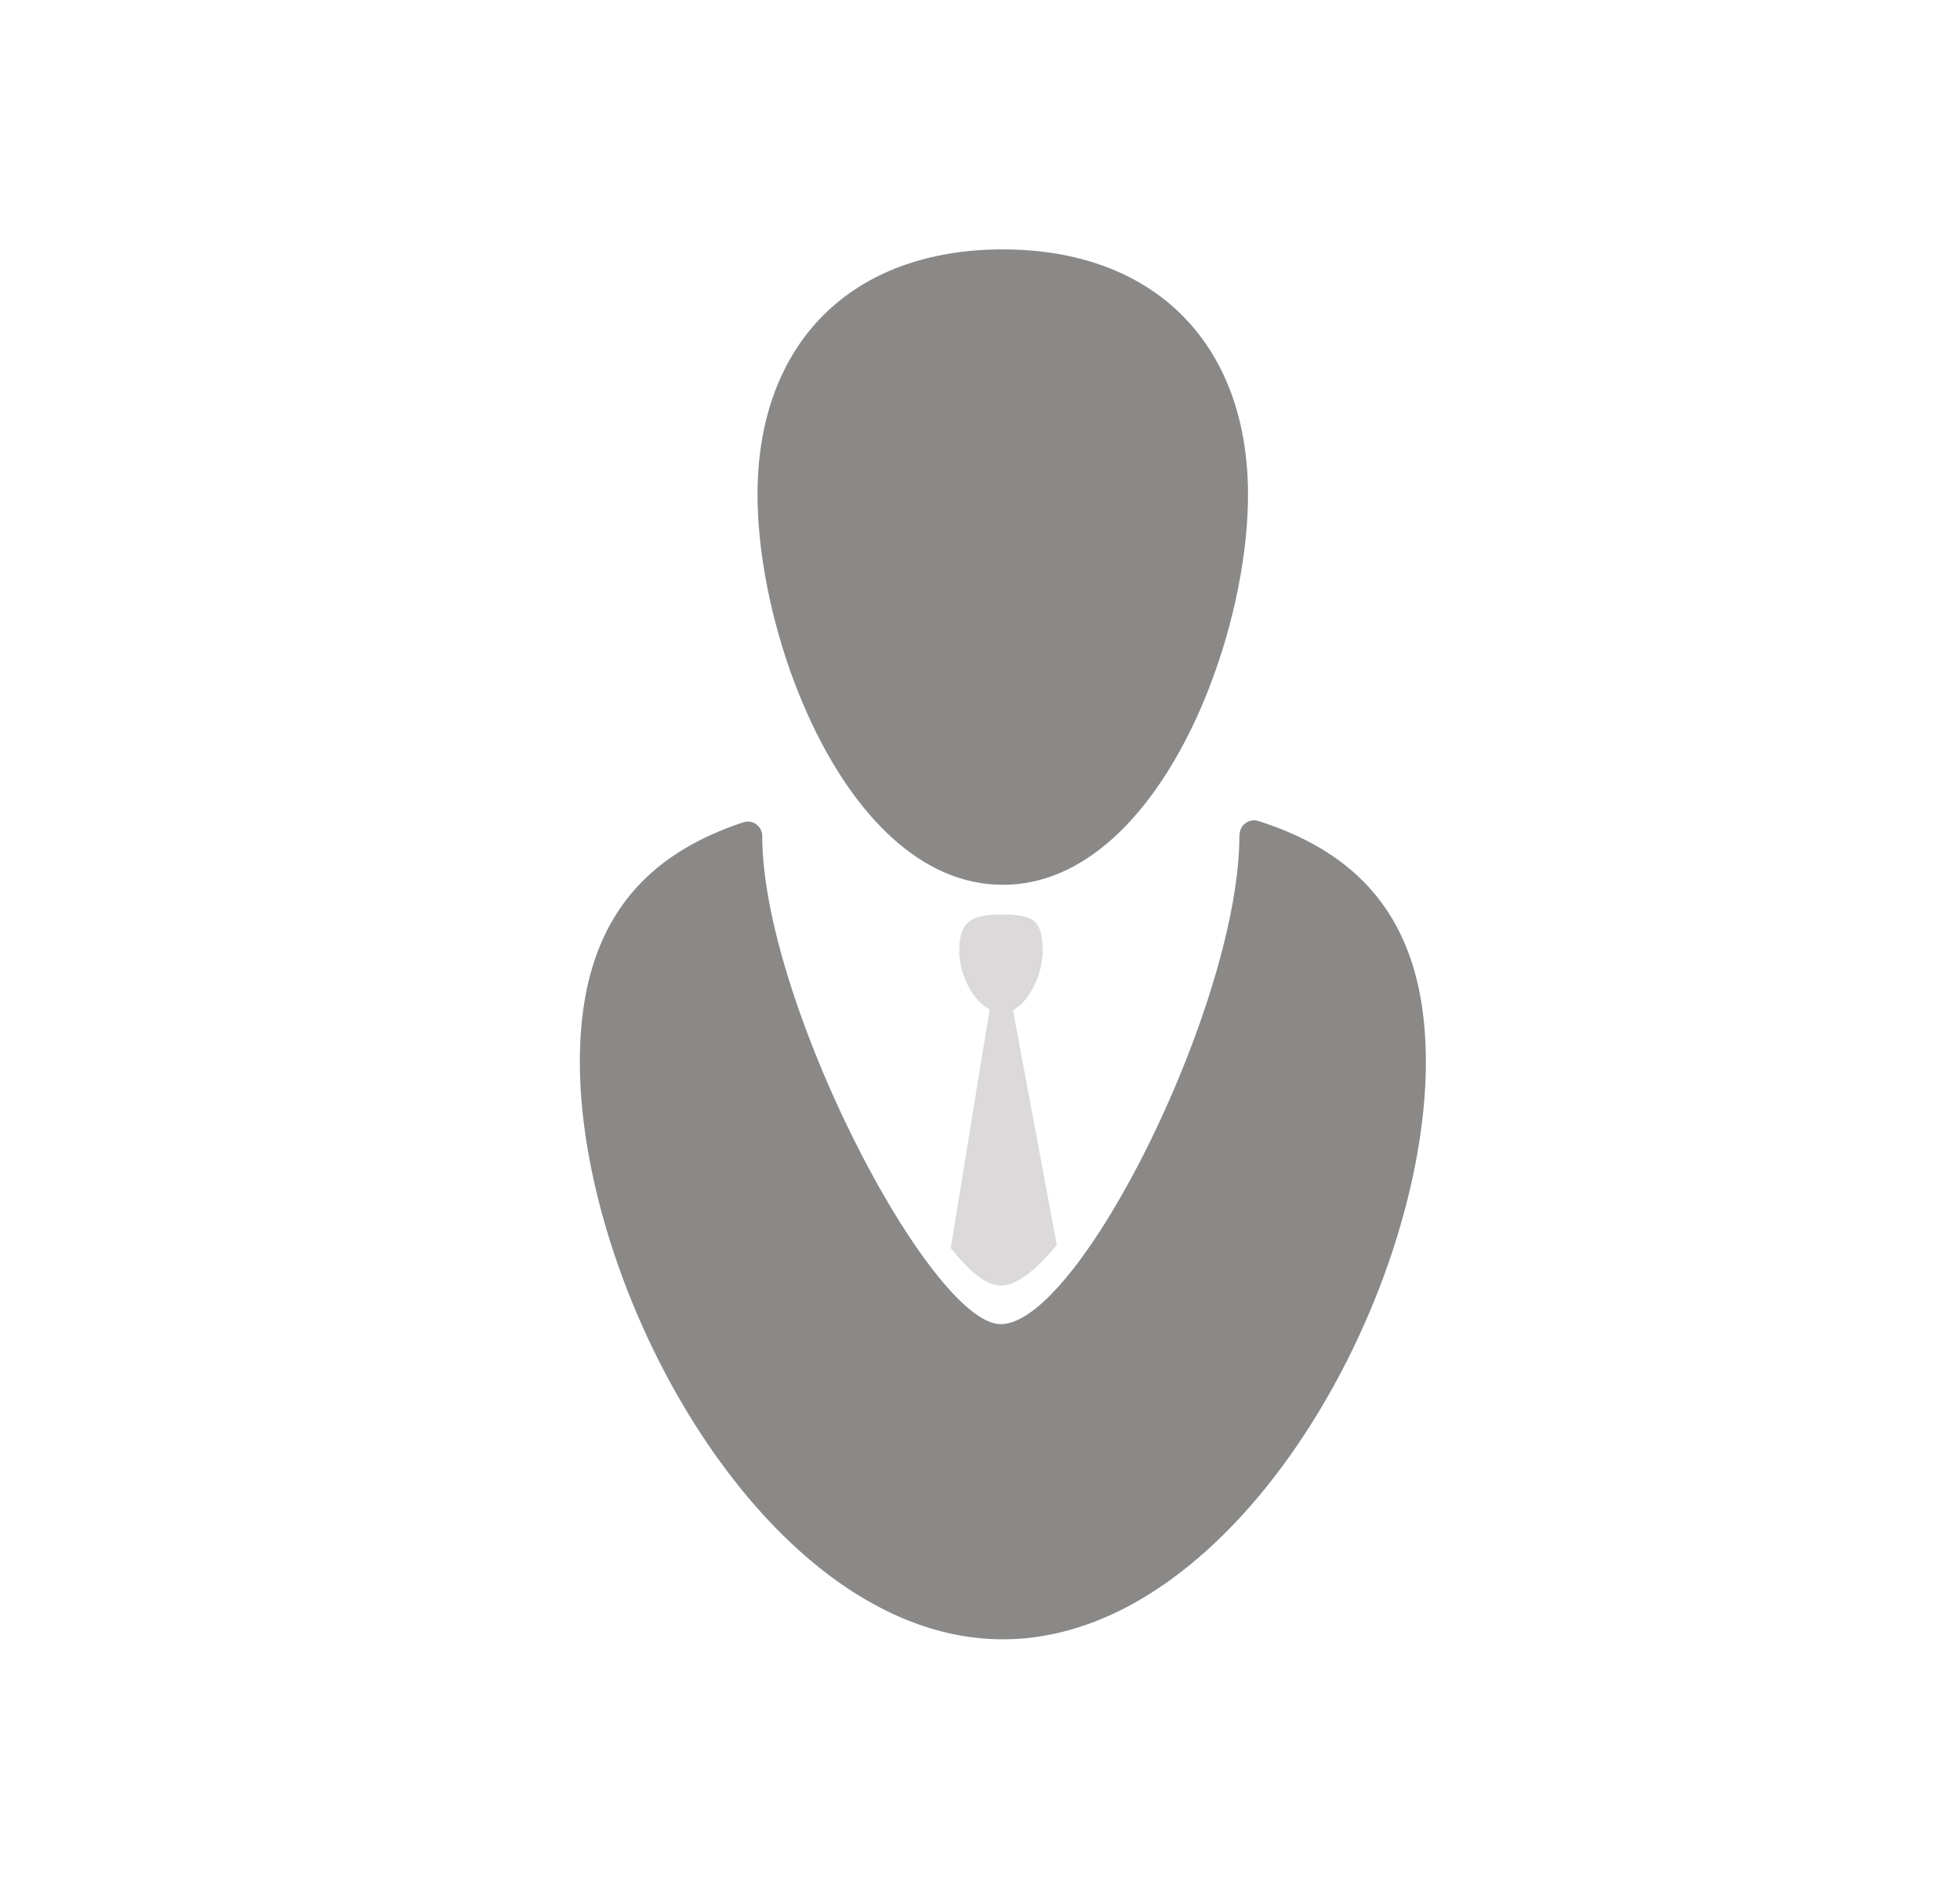<svg xmlns="http://www.w3.org/2000/svg" width="25" height="24" viewBox="0 0 500 500"><defs><style>.cls-1{fill:#8a8988;}.cls-2{fill:#dbd9d9;}</style></defs><title>business02_icon_dark_v002</title><g id="business_02"><g id="char"><path class="cls-1" d="M321.22,131.46c0,15.41-3.66,34.22-10.44,51.56-1.35,3.49-2.84,6.92-4.46,10.25-11.28,23.33-28.54,41.8-50.26,41.8-22.08,0-39.55-19.08-50.82-43-1.58-3.34-3-6.77-4.36-10.26-6.49-17-10-35.32-10-50.39,0-40.23,24.92-65.16,65.16-65.16S321.22,91.23,321.22,131.46Z"/><path class="cls-1" d="M319,221.61a3.83,3.83,0,0,1,5-3.48c27.34,8.73,44.48,27,44.48,64,0,62.07-50.32,153.39-112.39,153.39S143.67,344.16,143.67,282.09c0-36.52,16.72-54.78,43.47-63.63a3.83,3.83,0,0,1,5,3.66v0c0,44,44.75,129.67,63.39,129.67,21,0,63.39-85.67,63.39-129.67Z"/></g><path class="cls-2" d="M270.41,330.76c-2.13,2.5-8.88,10.77-14.85,10.77-5.56,0-11.08-7.33-13.33-9.94l10.33-63.4c-4.53-2.42-8.08-9.18-8.08-15.64,0-8.06,3.53-9.58,11.58-9.58s10.58,1.52,10.58,9.58c0,6.64-3.68,13.61-7.88,15.84Z"/></g></svg>